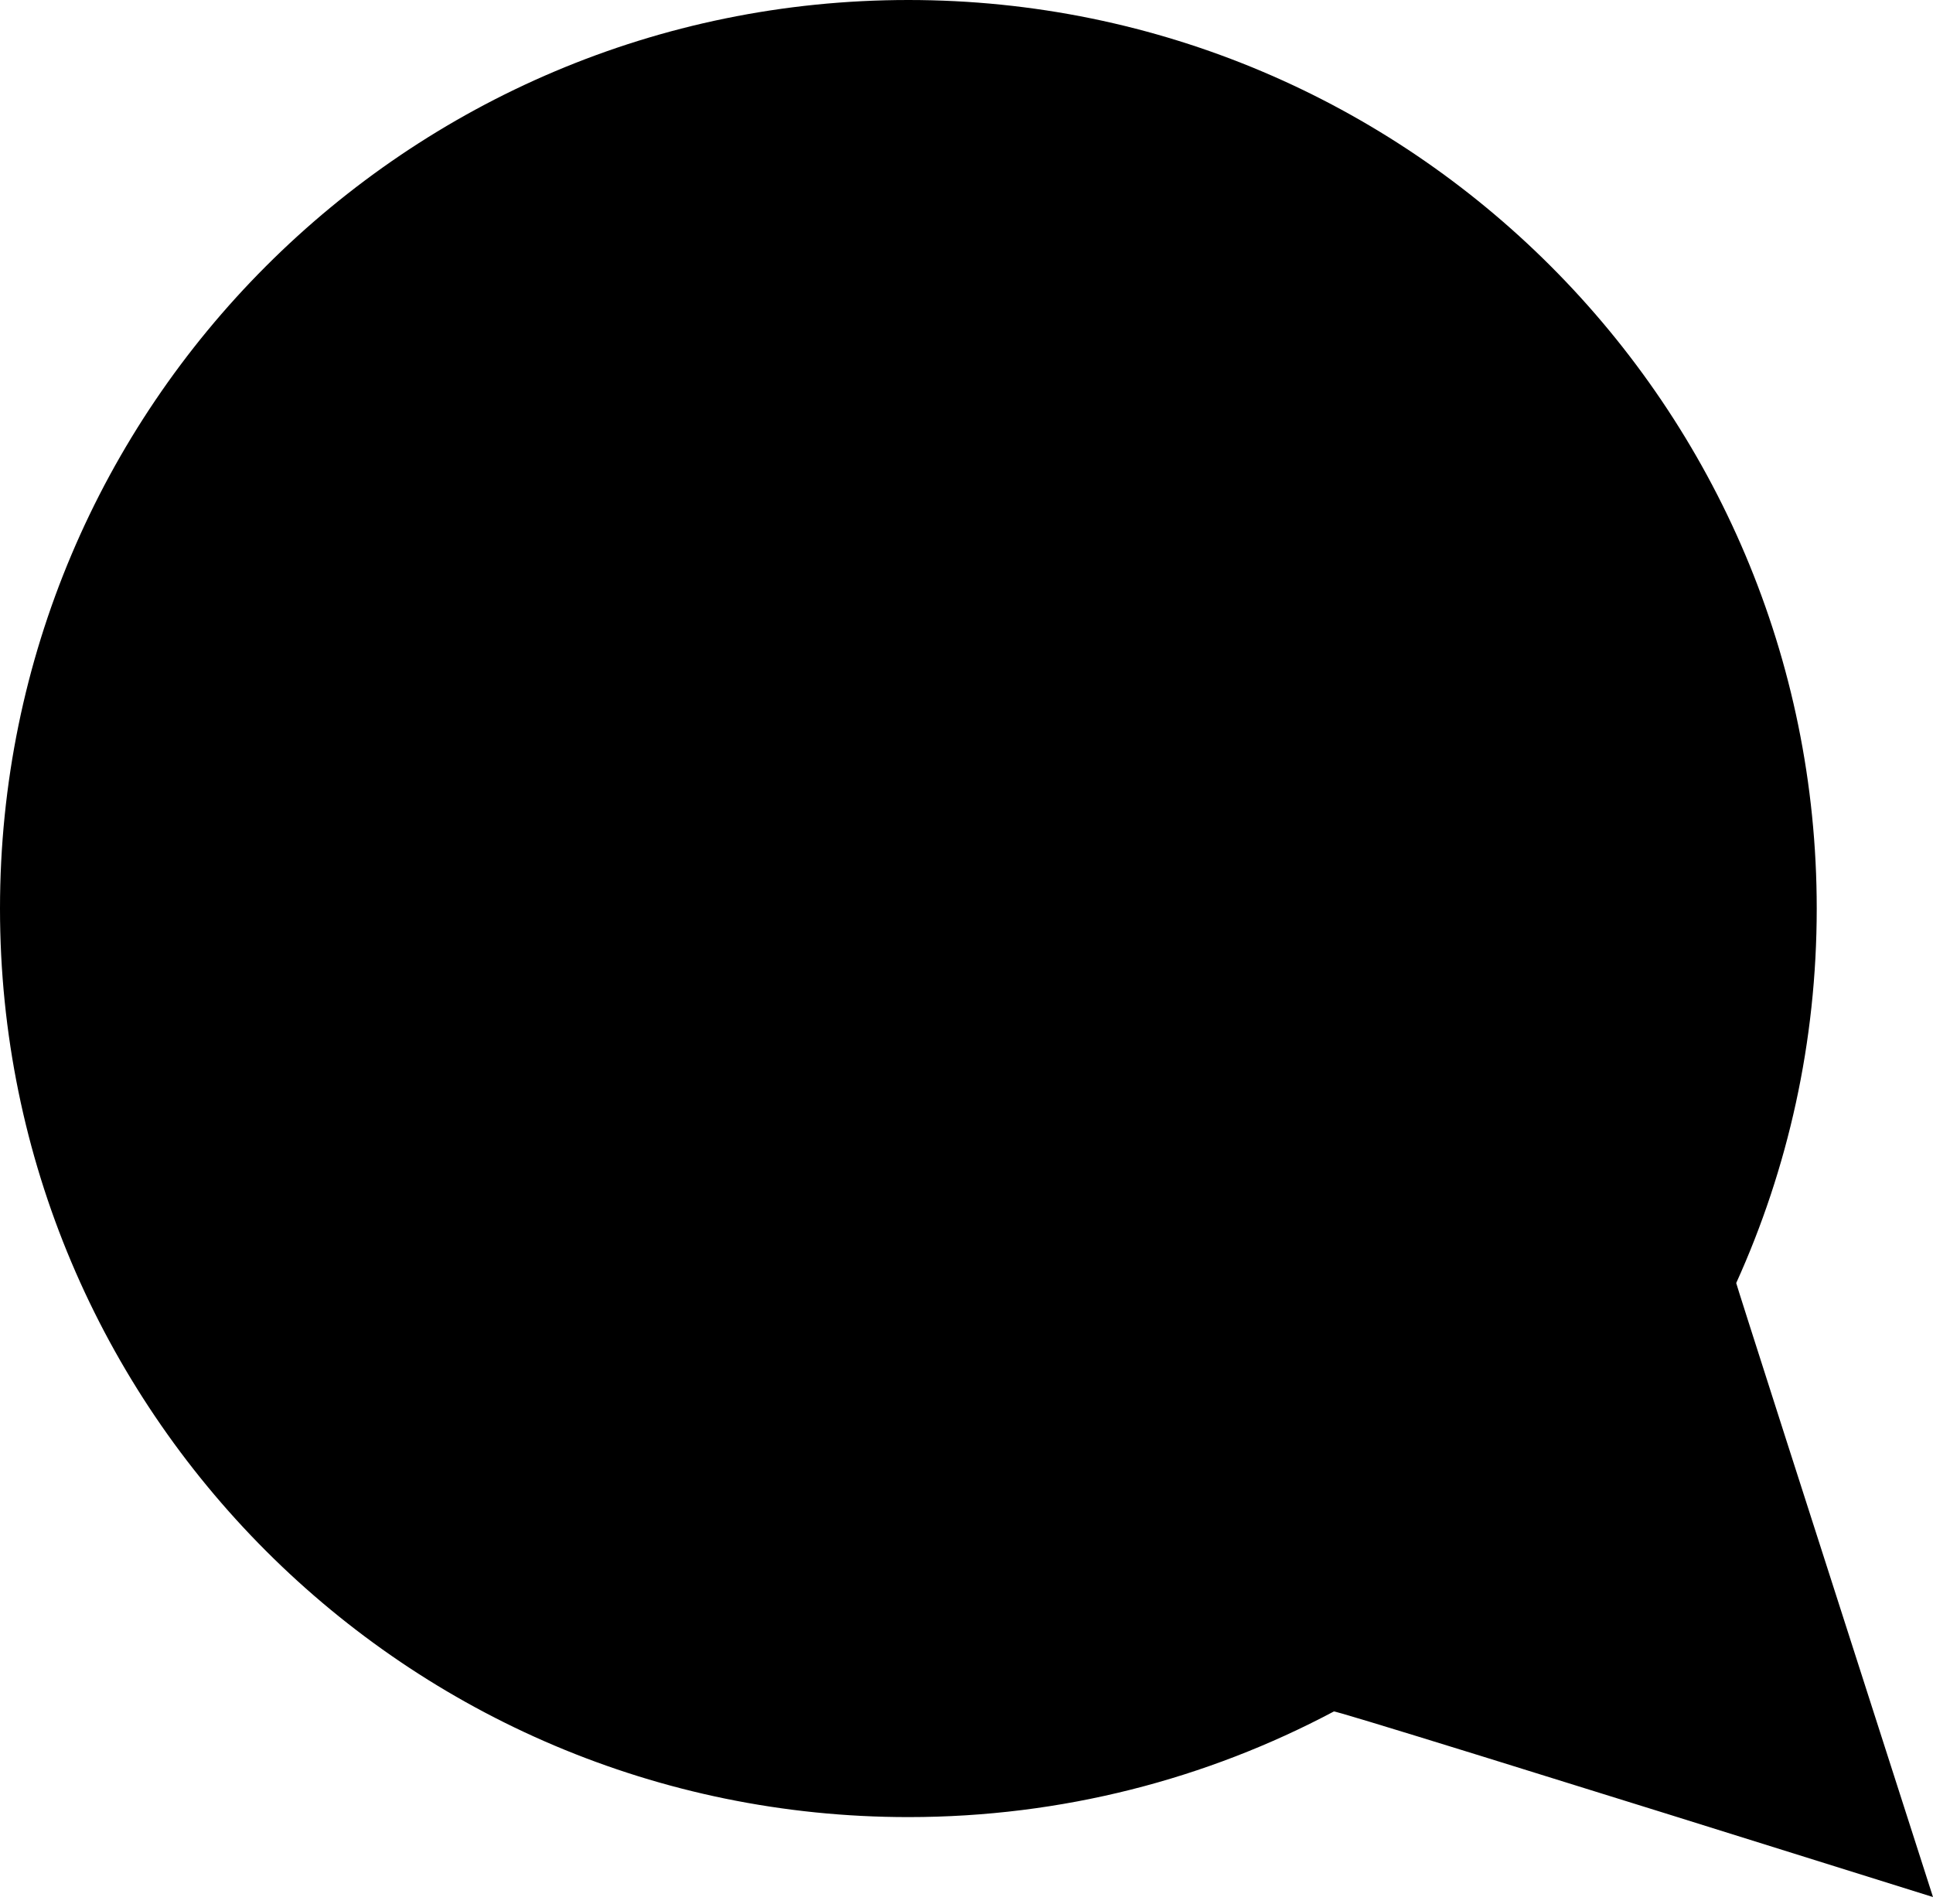 <?xml version="1.0" encoding="UTF-8"?>
<svg width="133px" height="131px" viewBox="0 0 133 131" version="1.1" xmlns="http://www.w3.org/2000/svg" xmlns:xlink="http://www.w3.org/1999/xlink">
    <title>Oval</title>
    <g id="comment-icon" stroke="none" stroke-width="1" fill="none" fill-rule="evenodd">
        <path d="M62.5,125 C73.076,125 83.039,122.373 91.772,117.736 C91.591,117.579 105.333,121.833 133,130.5 C124,102.5 119.487,88.421 119.46,88.262 C123.019,80.407 125,71.685 125,62.5 C125,27.982 97.018,0 62.5,0 C27.982,0 0,27.982 0,62.5 C0,97.018 27.982,125 62.5,125 Z" id="Oval" fill="#000000"></path>
    </g>
</svg>
